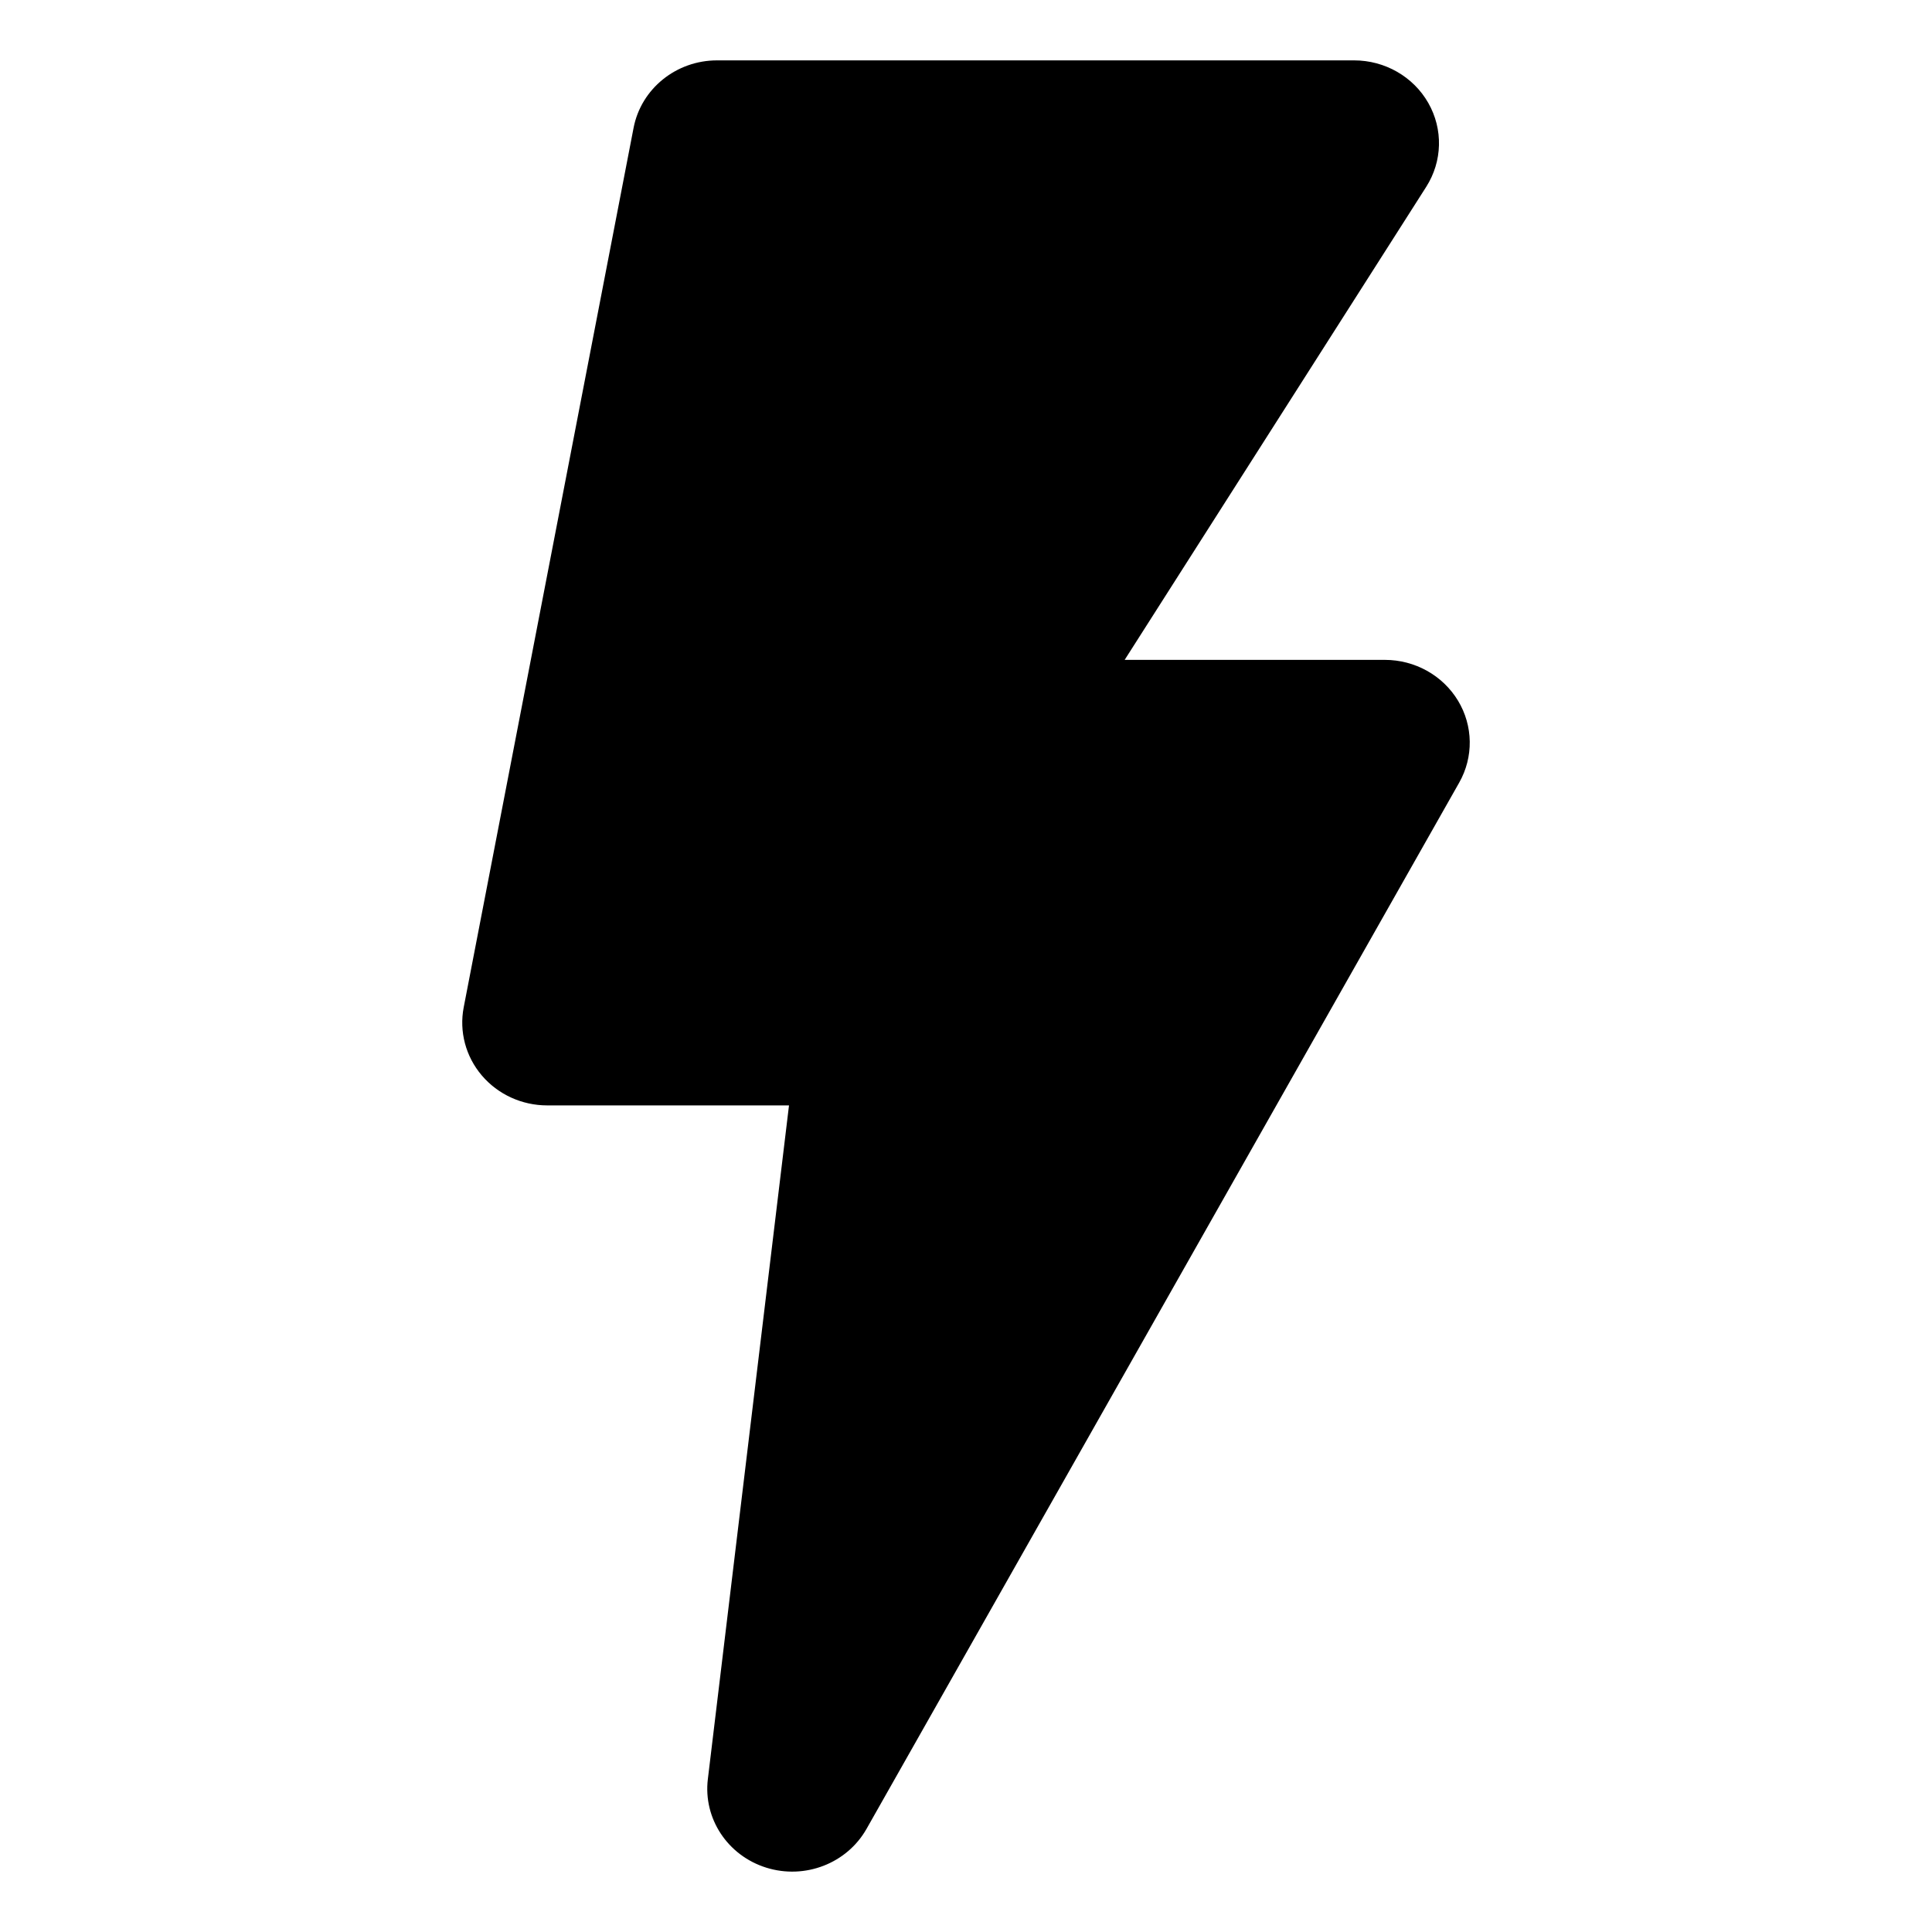 <?xml version="1.0" standalone="no"?><!DOCTYPE svg PUBLIC "-//W3C//DTD SVG 1.1//EN" "http://www.w3.org/Graphics/SVG/1.1/DTD/svg11.dtd"><svg class="icon" width="32px" height="32.00px" viewBox="0 0 1024 1024" version="1.1" xmlns="http://www.w3.org/2000/svg"><path fill="currentColor" d="M772.754 371.332c-8.094-13.375-22.836-21.583-38.765-21.586H596.092l159.82-250.7c8.628-13.532 9.053-30.56 1.109-44.483-7.938-13.93-23-22.563-39.345-22.563H380.051c-21.65 0-40.235 15.024-44.24 35.767l-90.034 466.11c-2.478 12.835 1.037 26.078 9.589 36.13 8.55 10.058 21.252 15.88 34.652 15.88h128.168l-43.014 357.106c-2.508 20.834 10.458 40.485 30.944 46.9 20.487 6.414 42.765-2.202 53.17-20.563l314.092-554.475c7.713-13.592 7.475-30.146-0.624-43.523z" /></svg>